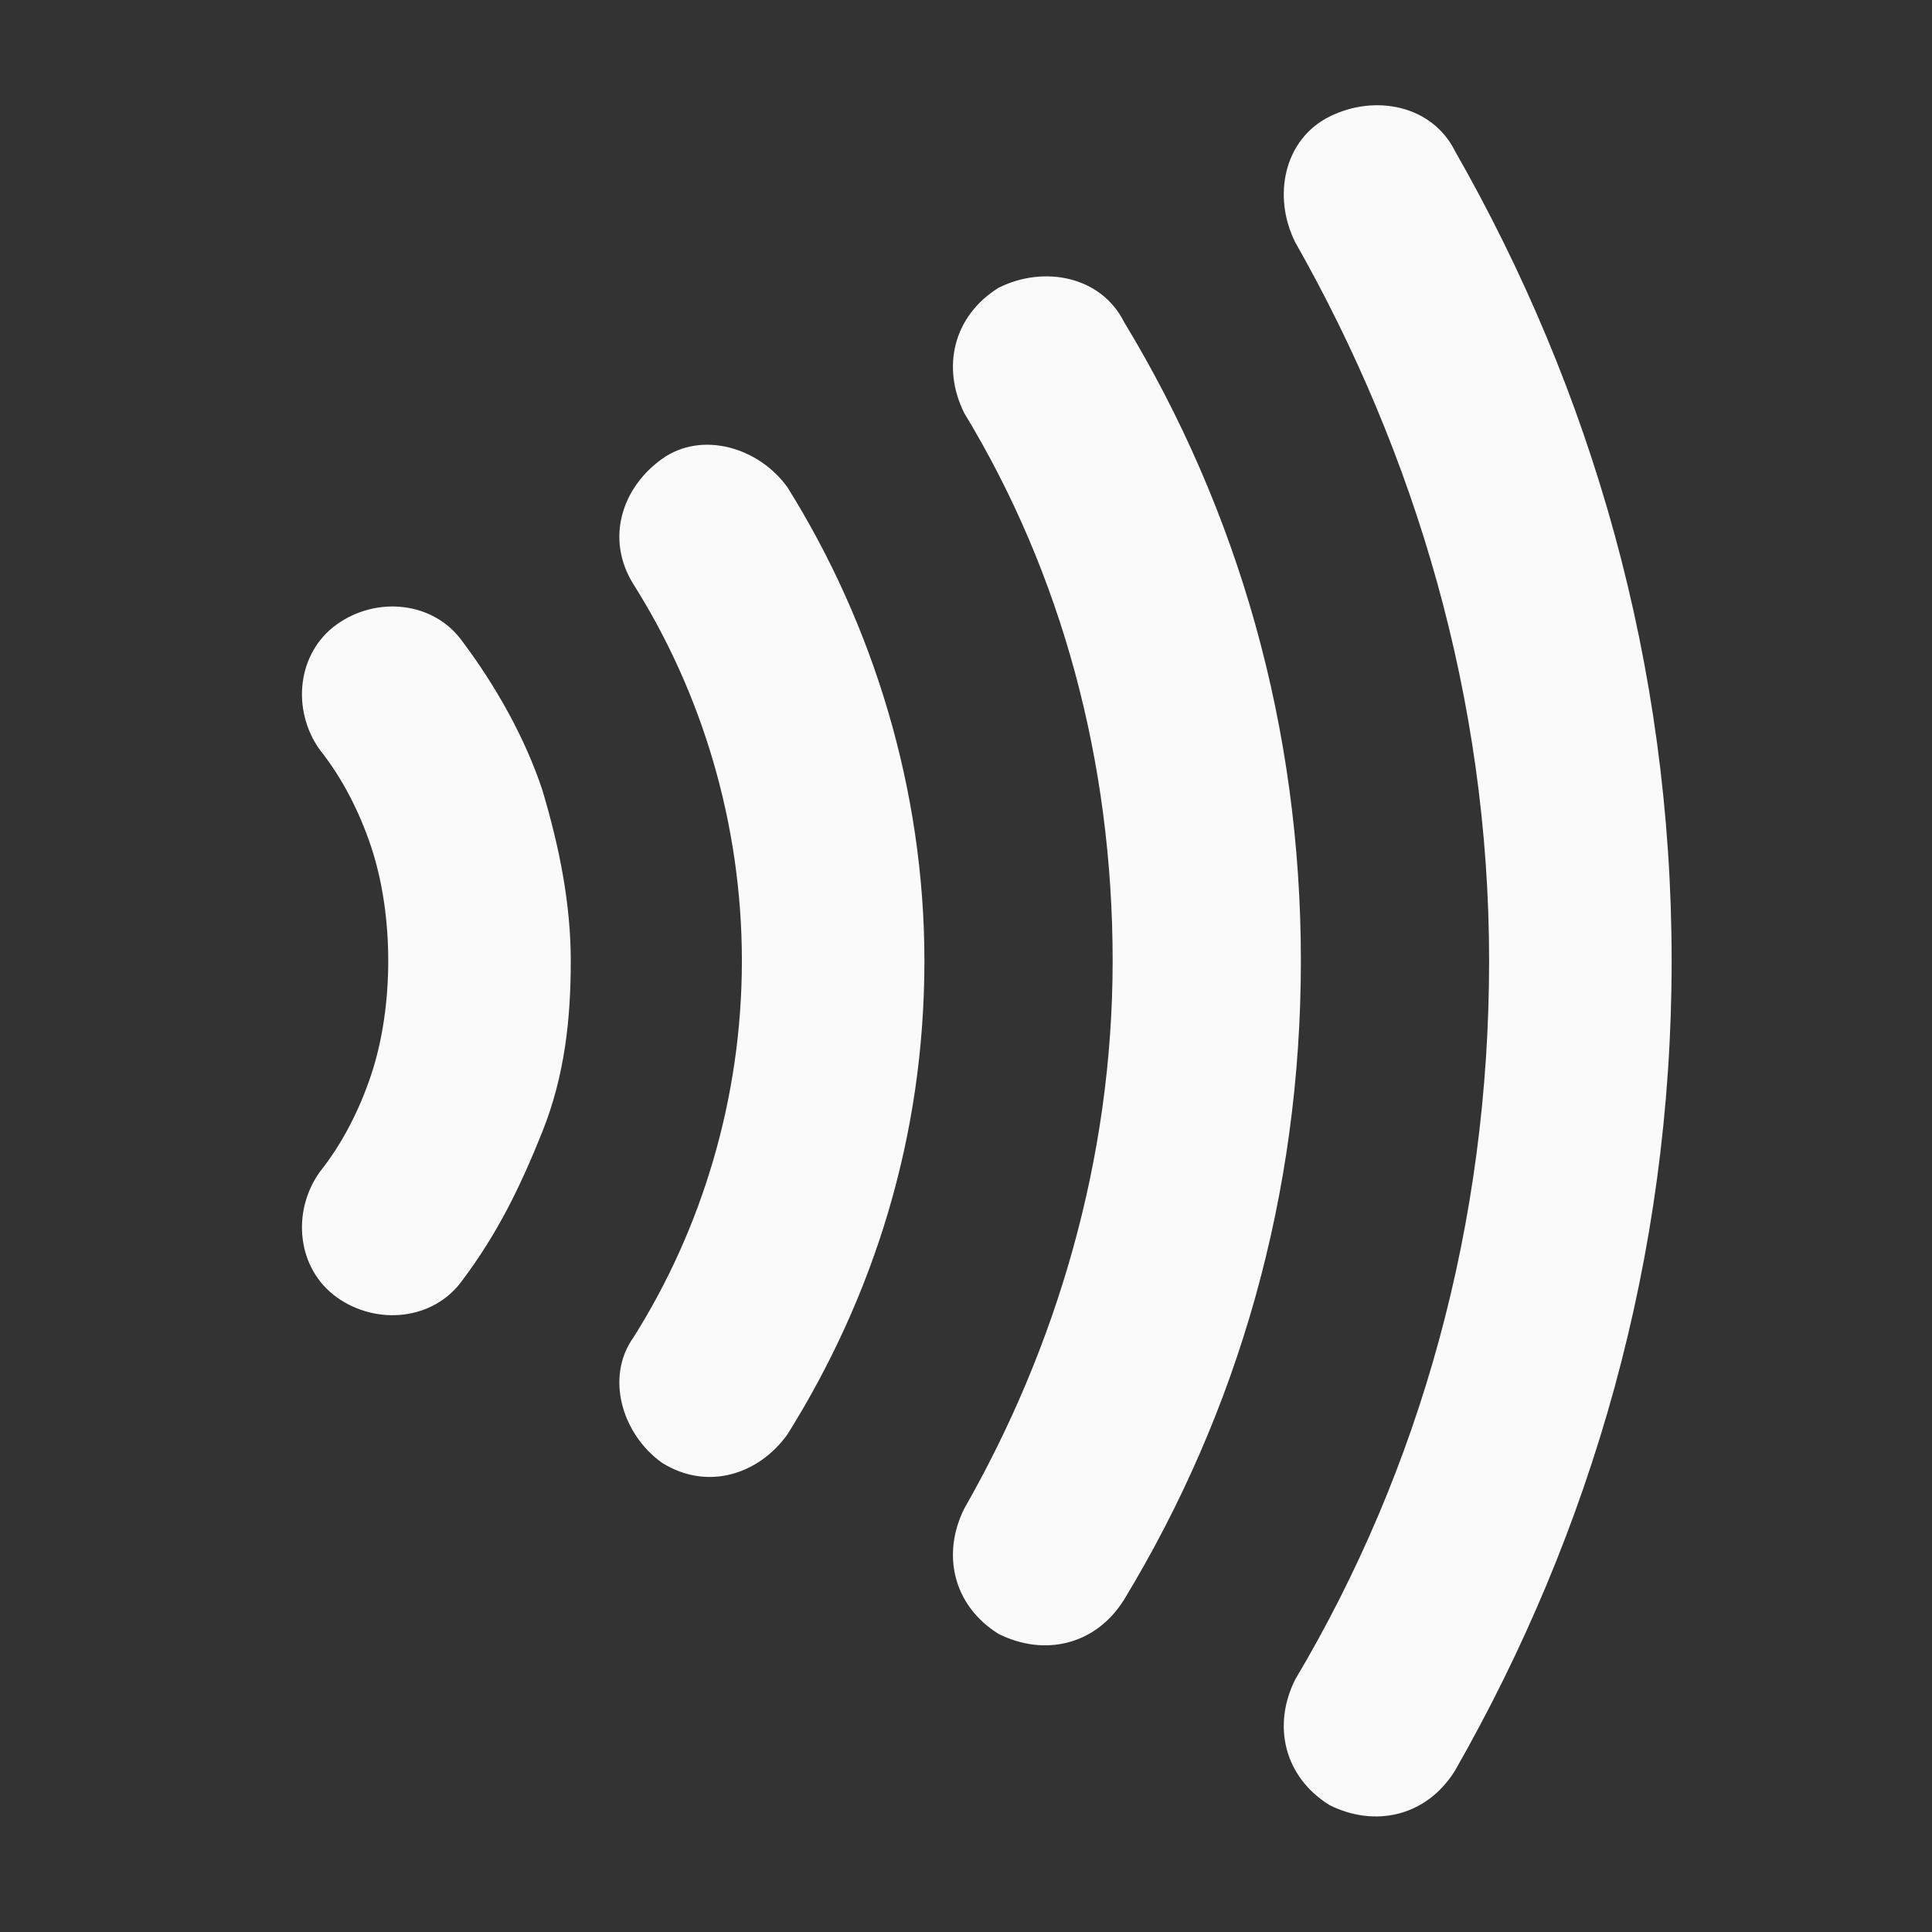 <svg width="21" height="21" viewBox="0 0 21 21" fill="none" xmlns="http://www.w3.org/2000/svg">
<rect x="0" y="0" width="21" height="21" fill="#333333" stroke="none"/>
<path d="M3.476 8.15C3.724 8.46 3.91 8.832 4.034 9.204C4.158 9.576 4.22 10.01 4.22 10.444C4.22 10.878 4.158 11.312 4.034 11.684C3.91 12.056 3.724 12.428 3.476 12.738C3.166 13.172 3.228 13.792 3.662 14.102C4.096 14.412 4.716 14.35 5.026 13.916C5.398 13.42 5.646 12.924 5.894 12.304C6.142 11.684 6.204 11.064 6.204 10.444C6.204 9.824 6.08 9.204 5.894 8.584C5.708 8.026 5.398 7.468 5.026 6.972C4.716 6.538 4.096 6.476 3.662 6.786C3.228 7.096 3.166 7.716 3.476 8.15Z" fill="#FAFAFA"/>
<path d="M6.886 6.352C7.63 7.53 8.064 8.956 8.064 10.444C8.064 11.932 7.63 13.358 6.886 14.536C6.576 14.97 6.762 15.59 7.196 15.9C7.692 16.21 8.25 16.024 8.56 15.59C9.49 14.102 10.048 12.366 10.048 10.444C10.048 8.584 9.49 6.786 8.56 5.298C8.25 4.864 7.63 4.678 7.196 4.988C6.762 5.298 6.576 5.856 6.886 6.352Z" fill="#FAFAFA"/>
<path d="M10.482 4.492C11.536 6.228 12.094 8.274 12.094 10.444C12.094 12.614 11.474 14.66 10.482 16.396C10.234 16.892 10.358 17.45 10.854 17.76C11.35 18.008 11.908 17.884 12.218 17.388C13.458 15.342 14.14 12.986 14.14 10.444C14.14 7.902 13.458 5.546 12.218 3.5C11.97 3.004 11.35 2.88 10.854 3.128C10.358 3.438 10.234 3.996 10.482 4.492Z" fill="#FAFAFA"/>
<path d="M14.078 2.632C15.38 4.926 16.186 7.592 16.186 10.444C16.186 13.296 15.442 15.962 14.078 18.256C13.83 18.752 13.954 19.31 14.45 19.62C14.946 19.868 15.504 19.744 15.814 19.248C17.302 16.644 18.17 13.668 18.17 10.444C18.17 7.22 17.302 4.244 15.814 1.64C15.566 1.144 14.946 1.02 14.45 1.268C13.954 1.516 13.83 2.136 14.078 2.632Z" fill="#FAFAFA"/>
</svg>
